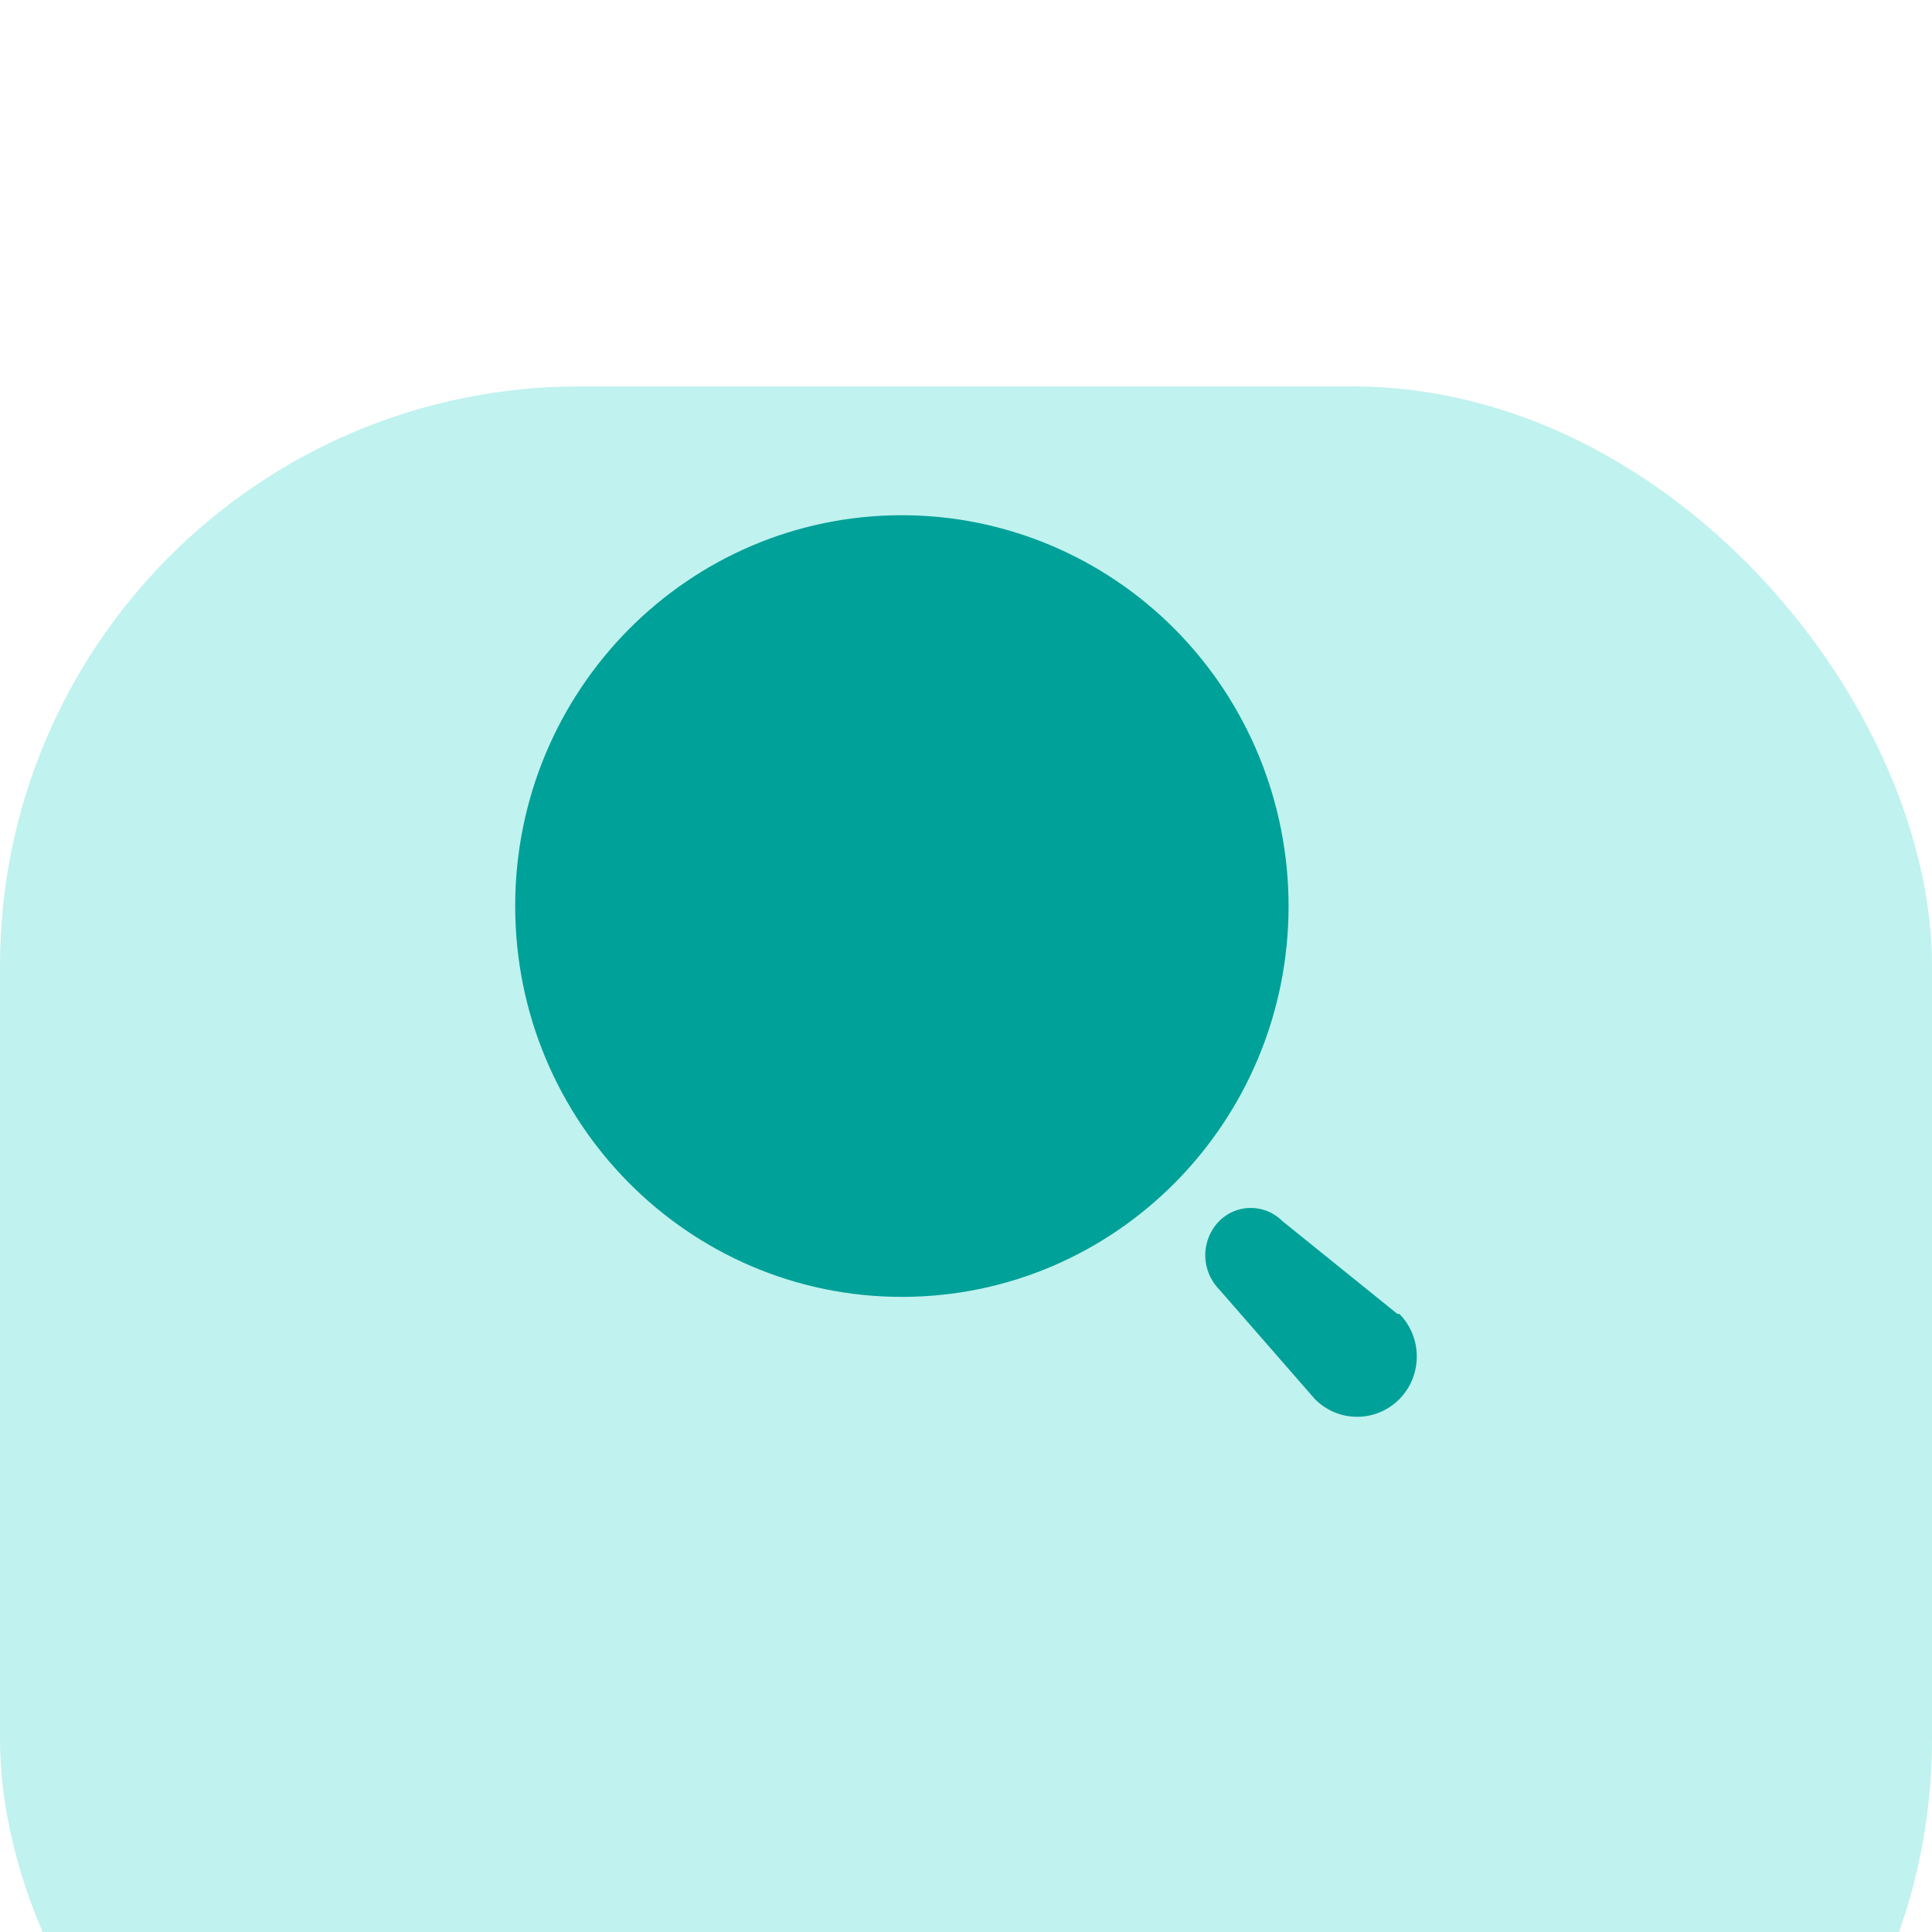 <svg width="50" height="50" viewBox="20 10 50 50" fill="none" xmlns="http://www.w3.org/2000/svg">
<g filter="url(#filter0_d)">
<rect x="20" y="10" width="50" height="50" rx="15" fill="#C0F2EF"/>
</g>
<path fill-rule="evenodd" clip-rule="evenodd" d="M33.333 33.448C33.333 27.862 37.814 23.334 43.341 23.334C45.995 23.334 48.54 24.399 50.417 26.296C52.294 28.193 53.348 30.766 53.348 33.448C53.348 39.035 48.867 43.563 43.341 43.563C37.814 43.563 33.333 39.035 33.333 33.448ZM53.182 41.597L56.163 44.003H56.215C56.817 44.612 56.817 45.6 56.215 46.21C55.611 46.819 54.634 46.819 54.031 46.21L51.557 43.375C51.324 43.139 51.192 42.82 51.192 42.486C51.192 42.152 51.324 41.832 51.557 41.597C52.008 41.149 52.731 41.149 53.182 41.597Z" fill="#00A198"/>
<defs>
<filter id="filter0_d" x="0" y="0" width="90" height="90" filterUnits="userSpaceOnUse" color-interpolation-filters="sRGB">
<feFlood flood-opacity="0" result="BackgroundImageFix"/>
<feColorMatrix in="SourceAlpha" type="matrix" values="0 0 0 0 0 0 0 0 0 0 0 0 0 0 0 0 0 0 127 0" result="hardAlpha"/>
<feOffset dy="10"/>
<feGaussianBlur stdDeviation="10"/>
<feColorMatrix type="matrix" values="0 0 0 0 0.771 0 0 0 0 0.619 0 0 0 0 0.568 0 0 0 0.1 0"/>
<feBlend mode="normal" in2="BackgroundImageFix" result="effect1_dropShadow"/>
<feBlend mode="normal" in="SourceGraphic" in2="effect1_dropShadow" result="shape"/>
</filter>
</defs>
</svg>
